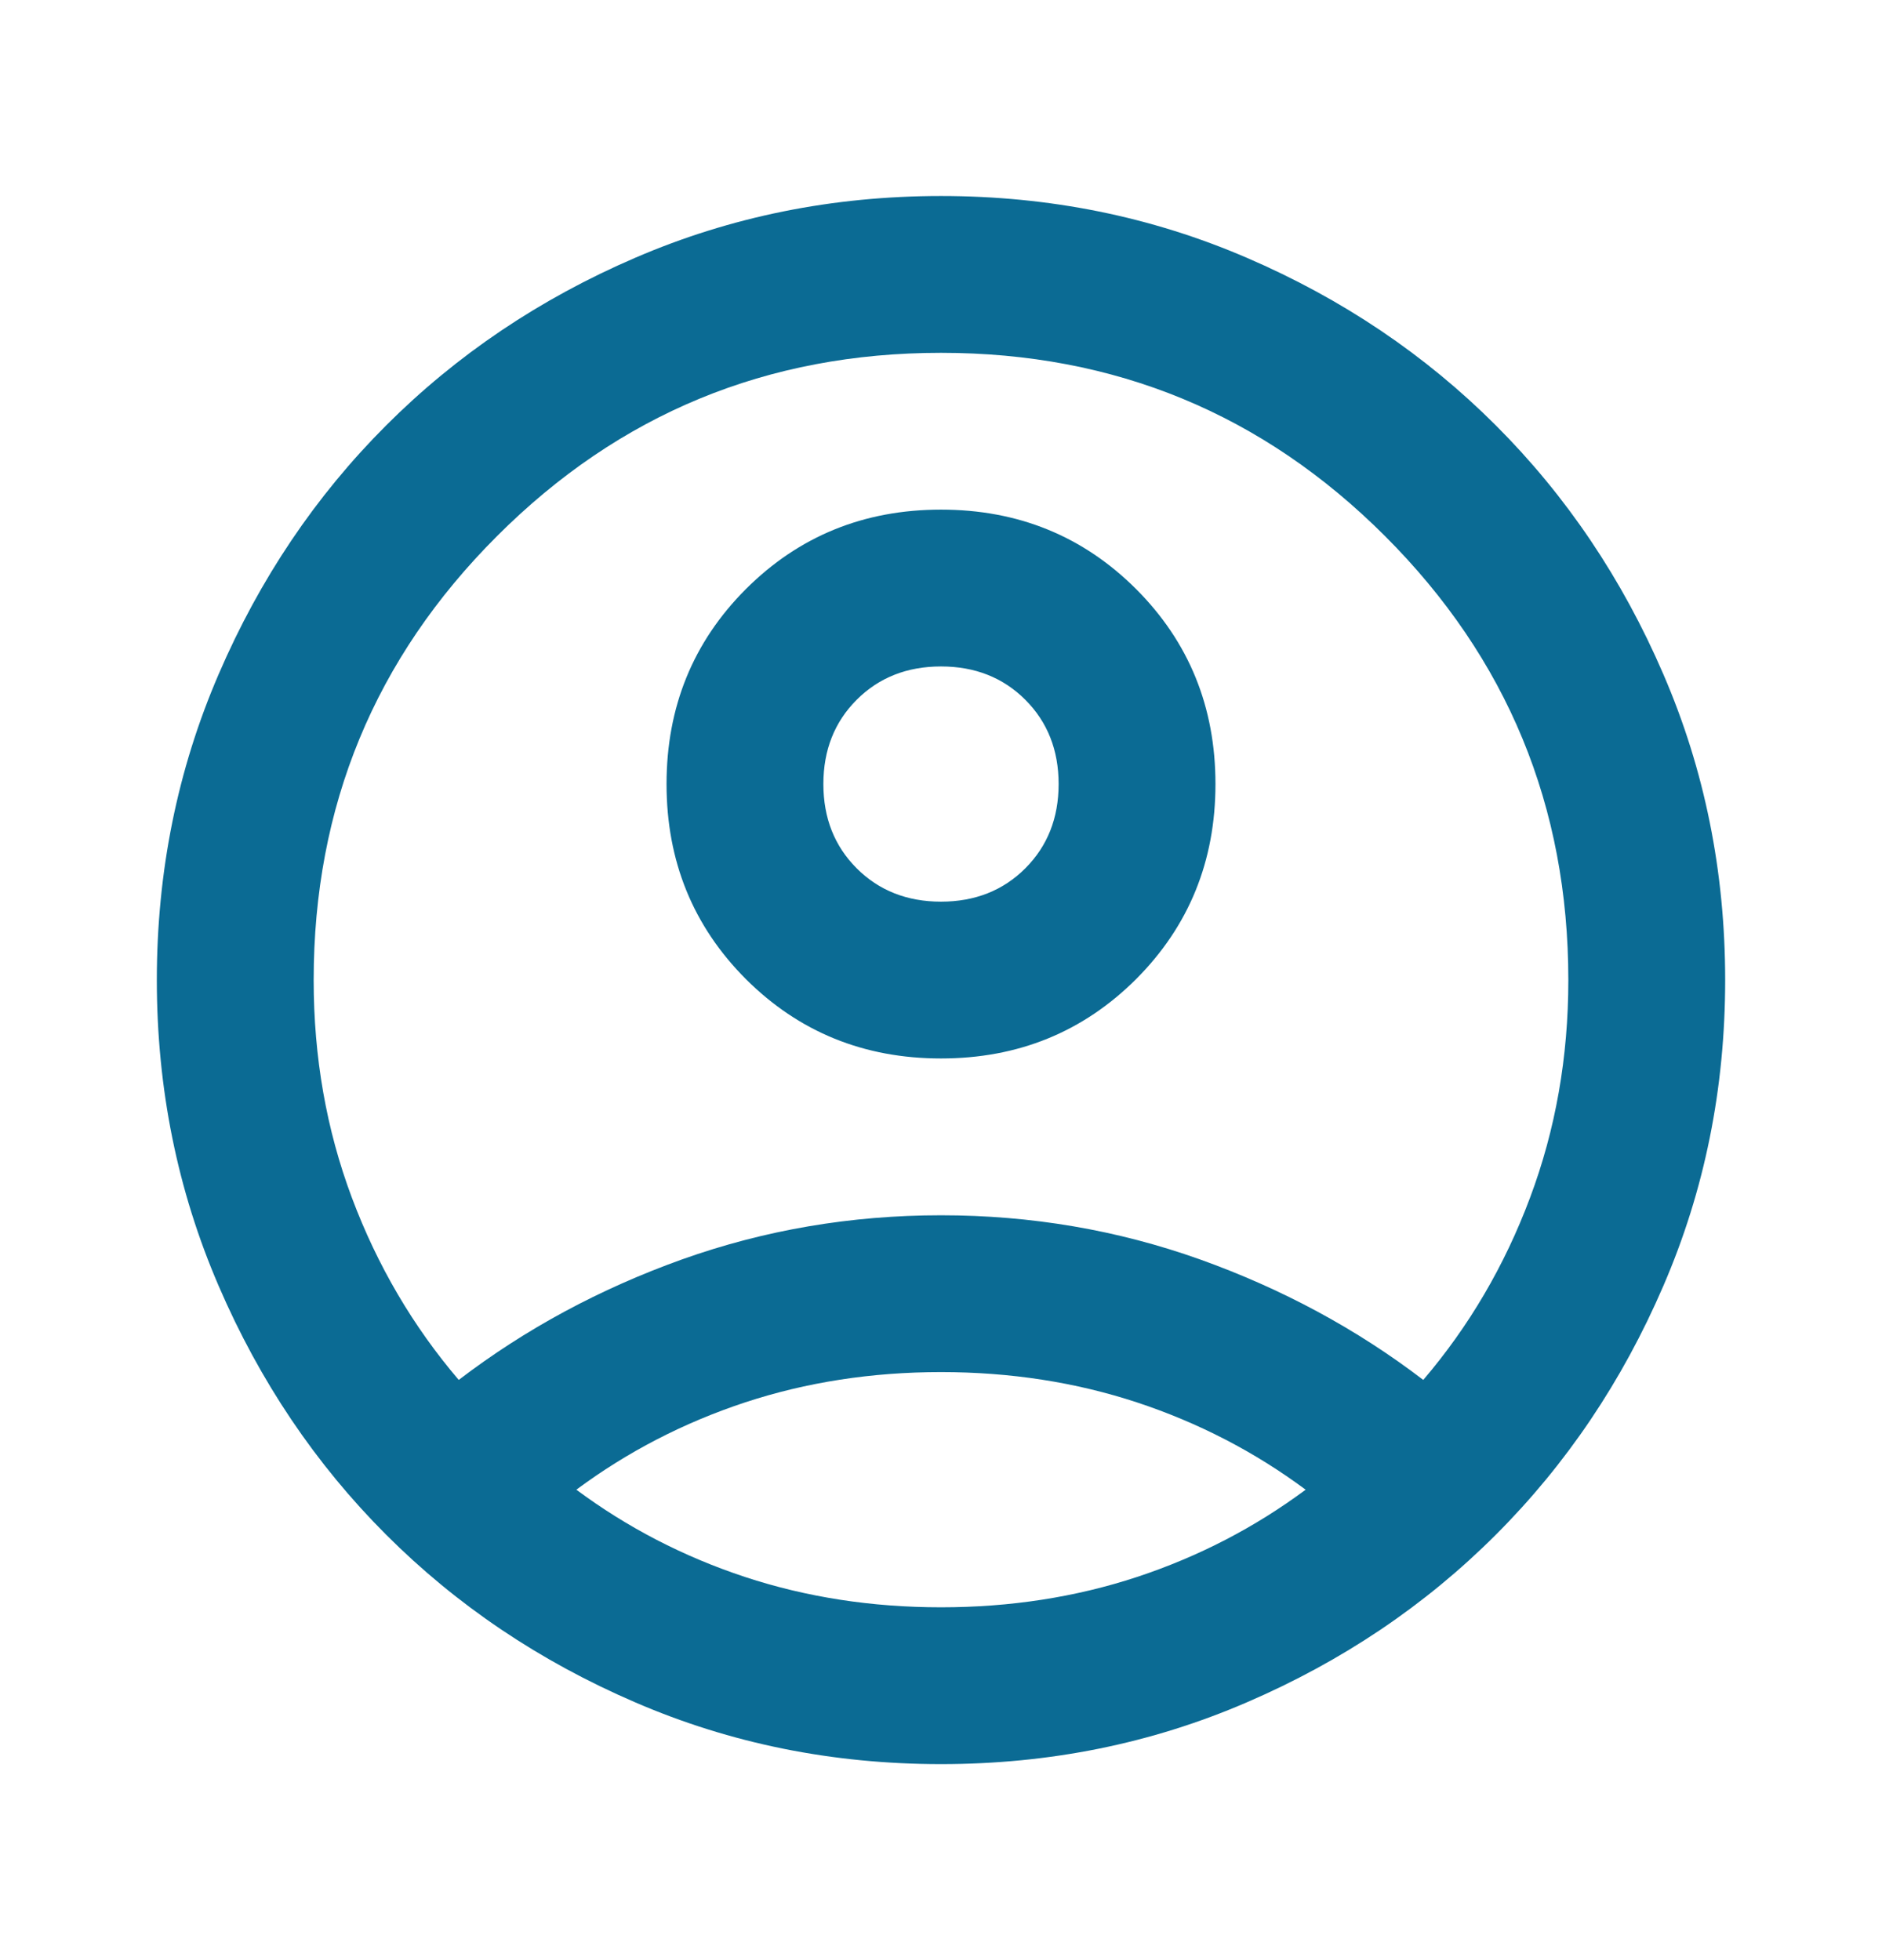 <svg width="24" height="25" viewBox="0 0 24 25" fill="none" xmlns="http://www.w3.org/2000/svg">
<g id="account_circle">
<mask id="mask0_9411_9643" style="mask-type:alpha" maskUnits="userSpaceOnUse" x="0" y="0" width="24" height="25">
<rect id="Bounding box" y="0.5" width="24" height="24" fill="#D9D9D9"/>
</mask>
<g mask="url(#mask0_9411_9643)">
<path id="account_circle_2" d="M5.85 17.6C6.7 16.95 7.65 16.438 8.7 16.062C9.75 15.688 10.85 15.5 12 15.5C13.15 15.5 14.25 15.688 15.3 16.062C16.35 16.438 17.3 16.95 18.15 17.6C18.733 16.917 19.188 16.142 19.512 15.275C19.837 14.408 20 13.483 20 12.5C20 10.283 19.221 8.396 17.663 6.838C16.104 5.279 14.217 4.5 12 4.5C9.783 4.5 7.896 5.279 6.338 6.838C4.779 8.396 4 10.283 4 12.5C4 13.483 4.162 14.408 4.487 15.275C4.812 16.142 5.267 16.917 5.85 17.6ZM12 13.5C11.017 13.5 10.188 13.162 9.512 12.488C8.838 11.812 8.5 10.983 8.5 10C8.5 9.017 8.838 8.188 9.512 7.513C10.188 6.838 11.017 6.5 12 6.5C12.983 6.5 13.812 6.838 14.488 7.513C15.162 8.188 15.5 9.017 15.5 10C15.5 10.983 15.162 11.812 14.488 12.488C13.812 13.162 12.983 13.5 12 13.5ZM12 22.5C10.617 22.5 9.317 22.238 8.1 21.712C6.883 21.188 5.825 20.475 4.925 19.575C4.025 18.675 3.312 17.617 2.788 16.4C2.263 15.183 2 13.883 2 12.5C2 11.117 2.263 9.817 2.788 8.6C3.312 7.383 4.025 6.325 4.925 5.425C5.825 4.525 6.883 3.812 8.1 3.288C9.317 2.763 10.617 2.5 12 2.5C13.383 2.5 14.683 2.763 15.9 3.288C17.117 3.812 18.175 4.525 19.075 5.425C19.975 6.325 20.688 7.383 21.212 8.6C21.738 9.817 22 11.117 22 12.5C22 13.883 21.738 15.183 21.212 16.4C20.688 17.617 19.975 18.675 19.075 19.575C18.175 20.475 17.117 21.188 15.9 21.712C14.683 22.238 13.383 22.5 12 22.5ZM12 20.5C12.883 20.5 13.717 20.371 14.5 20.113C15.283 19.854 16 19.483 16.65 19C16 18.517 15.283 18.146 14.5 17.887C13.717 17.629 12.883 17.5 12 17.5C11.117 17.5 10.283 17.629 9.5 17.887C8.717 18.146 8 18.517 7.35 19C8 19.483 8.717 19.854 9.5 20.113C10.283 20.371 11.117 20.5 12 20.5ZM12 11.5C12.433 11.5 12.792 11.358 13.075 11.075C13.358 10.792 13.5 10.433 13.5 10C13.5 9.567 13.358 9.208 13.075 8.925C12.792 8.642 12.433 8.5 12 8.5C11.567 8.5 11.208 8.642 10.925 8.925C10.642 9.208 10.5 9.567 10.5 10C10.5 10.433 10.642 10.792 10.925 11.075C11.208 11.358 11.567 11.5 12 11.5Z" fill="#0B6B94"/>
</g>
</g>
</svg>
